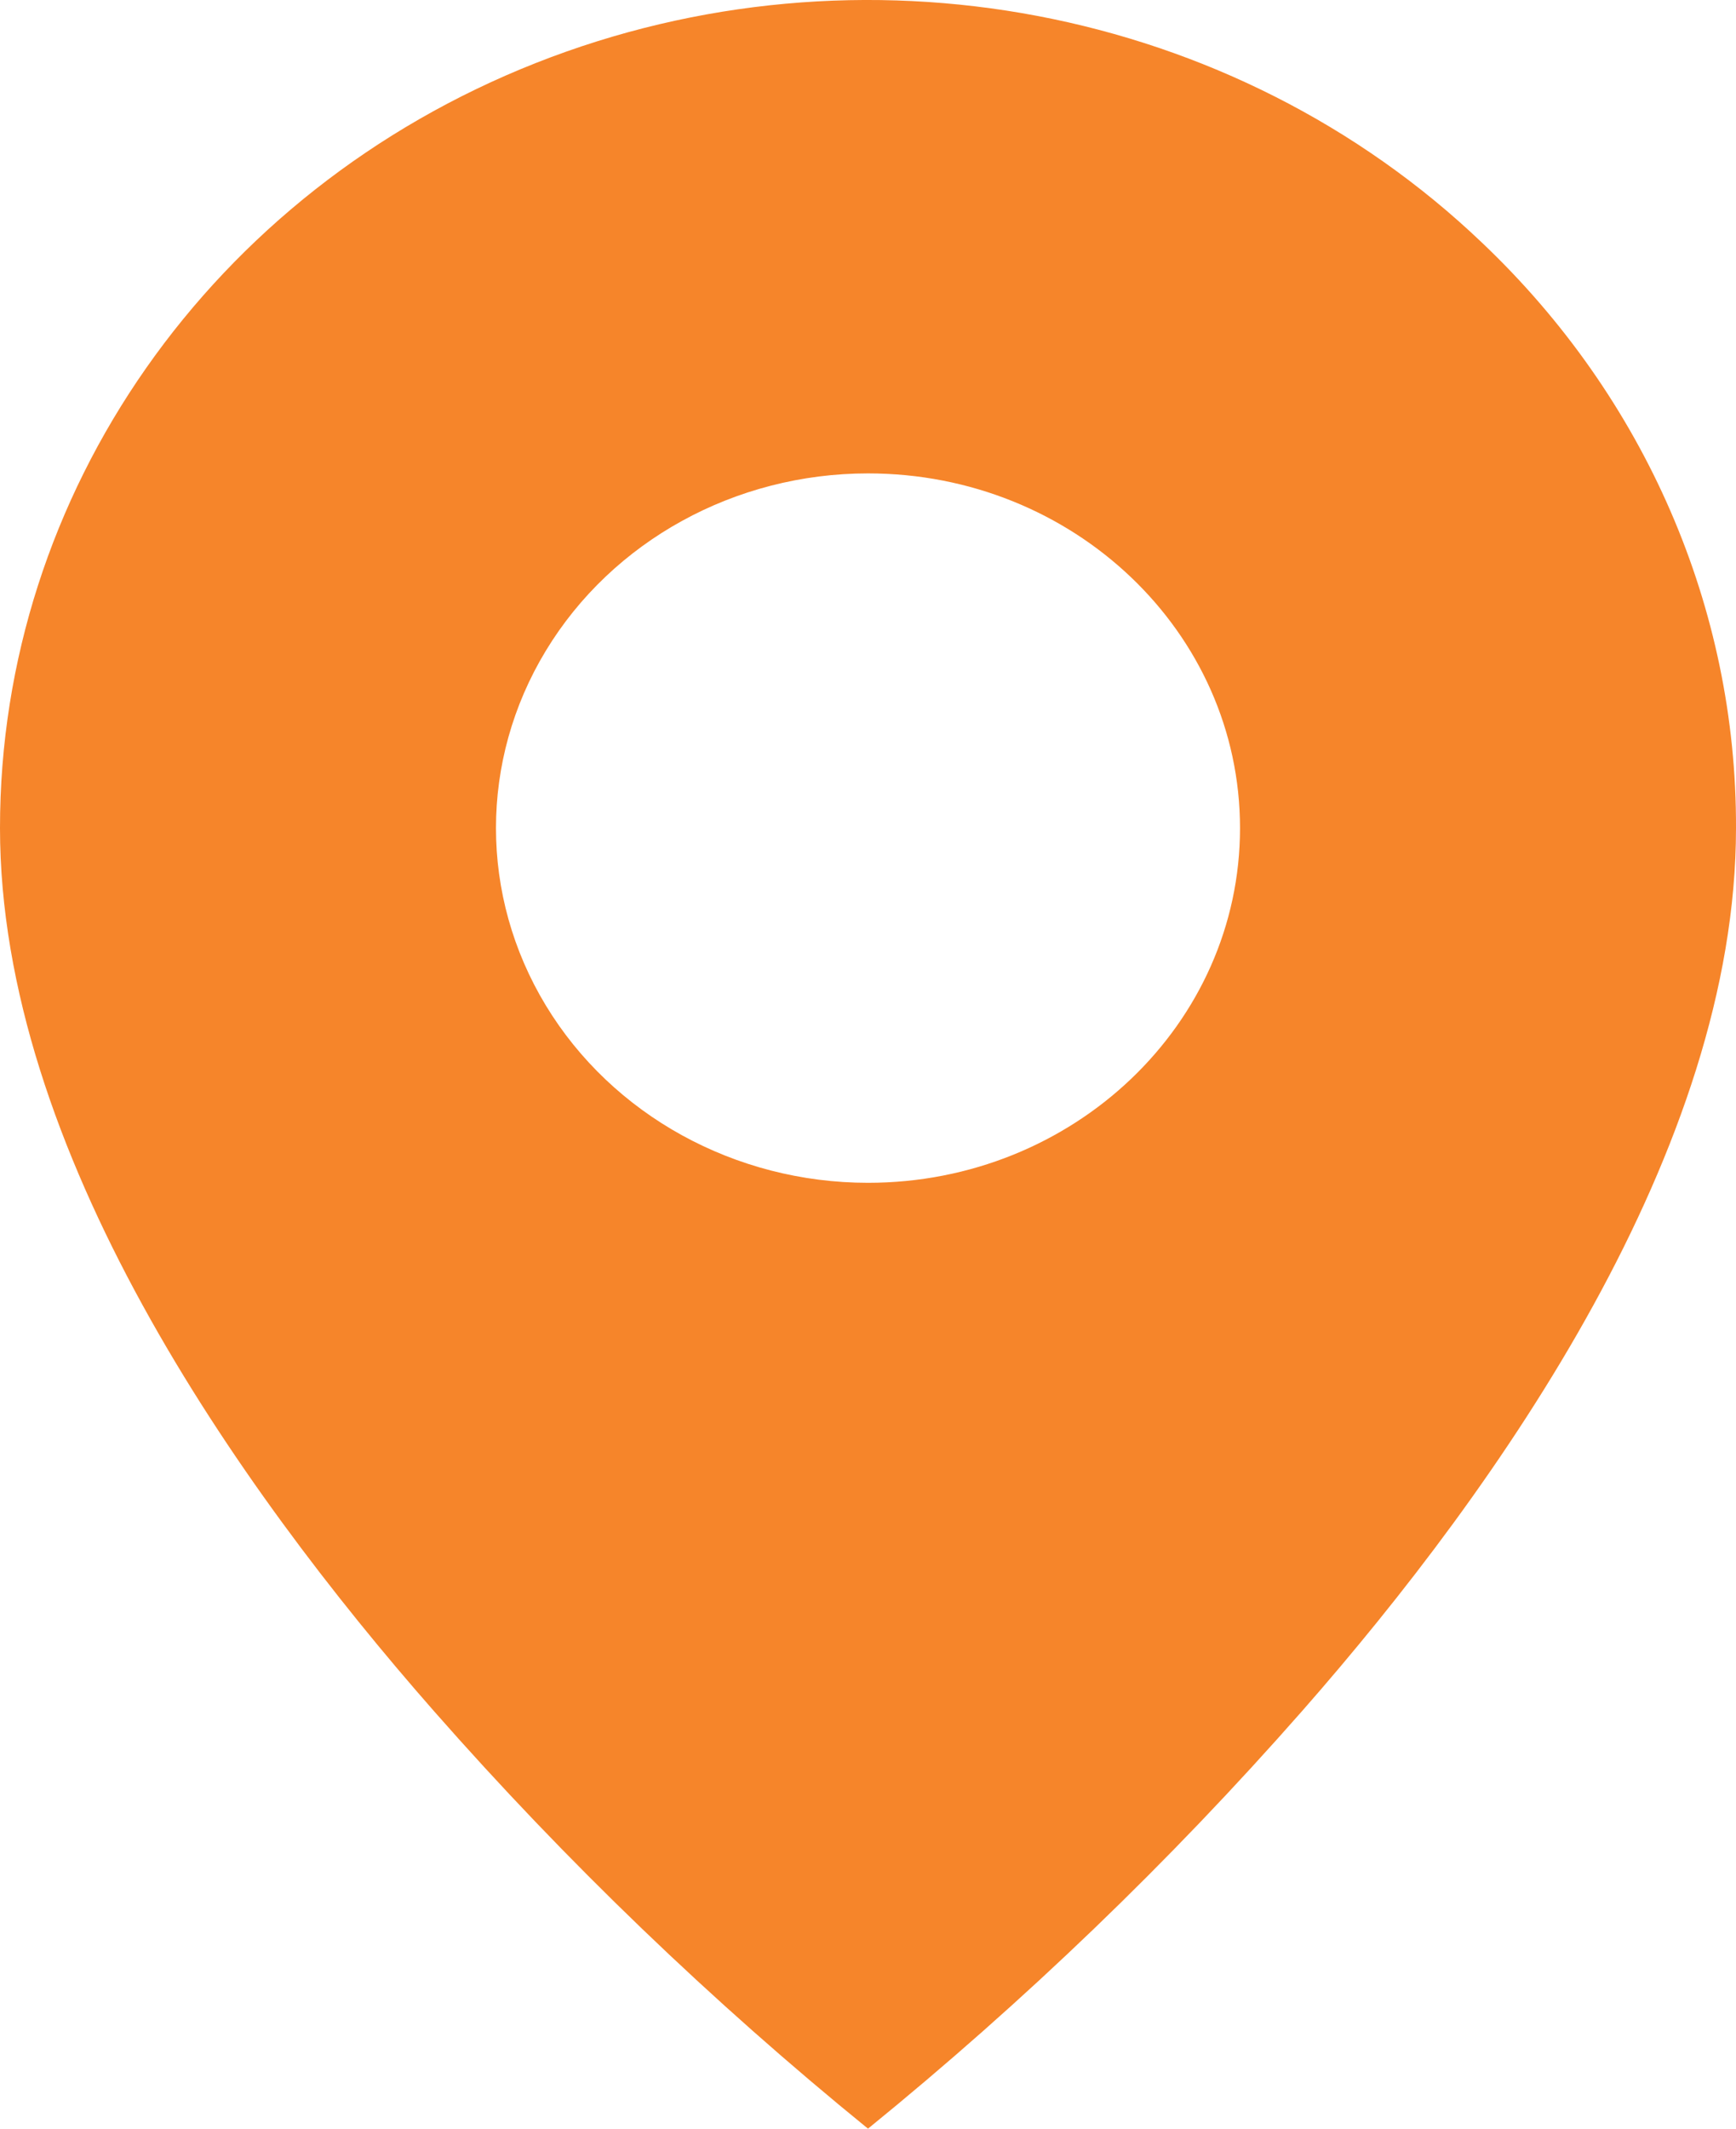 <svg width="31" height="38" viewBox="0 0 31 38" fill="none" xmlns="http://www.w3.org/2000/svg">
<path d="M15.5 38C12.703 35.726 10.111 33.233 7.75 30.547C4.207 26.514 1.95667e-06 20.507 1.95667e-06 14.783C-0.003 8.804 3.774 3.413 9.568 1.125C15.362 -1.163 22.032 0.103 26.465 4.333C29.38 7.099 31.013 10.862 31 14.783C31 20.507 26.793 26.514 23.25 30.547C20.889 33.233 18.297 35.726 15.5 38ZM15.5 8.451C13.127 8.451 10.934 9.657 9.747 11.617C8.56 13.576 8.56 15.989 9.747 17.949C10.934 19.908 13.127 21.115 15.5 21.115C19.169 21.115 22.143 18.28 22.143 14.783C22.143 11.286 19.169 8.451 15.5 8.451Z" fill="#F6852A"/>
</svg>
